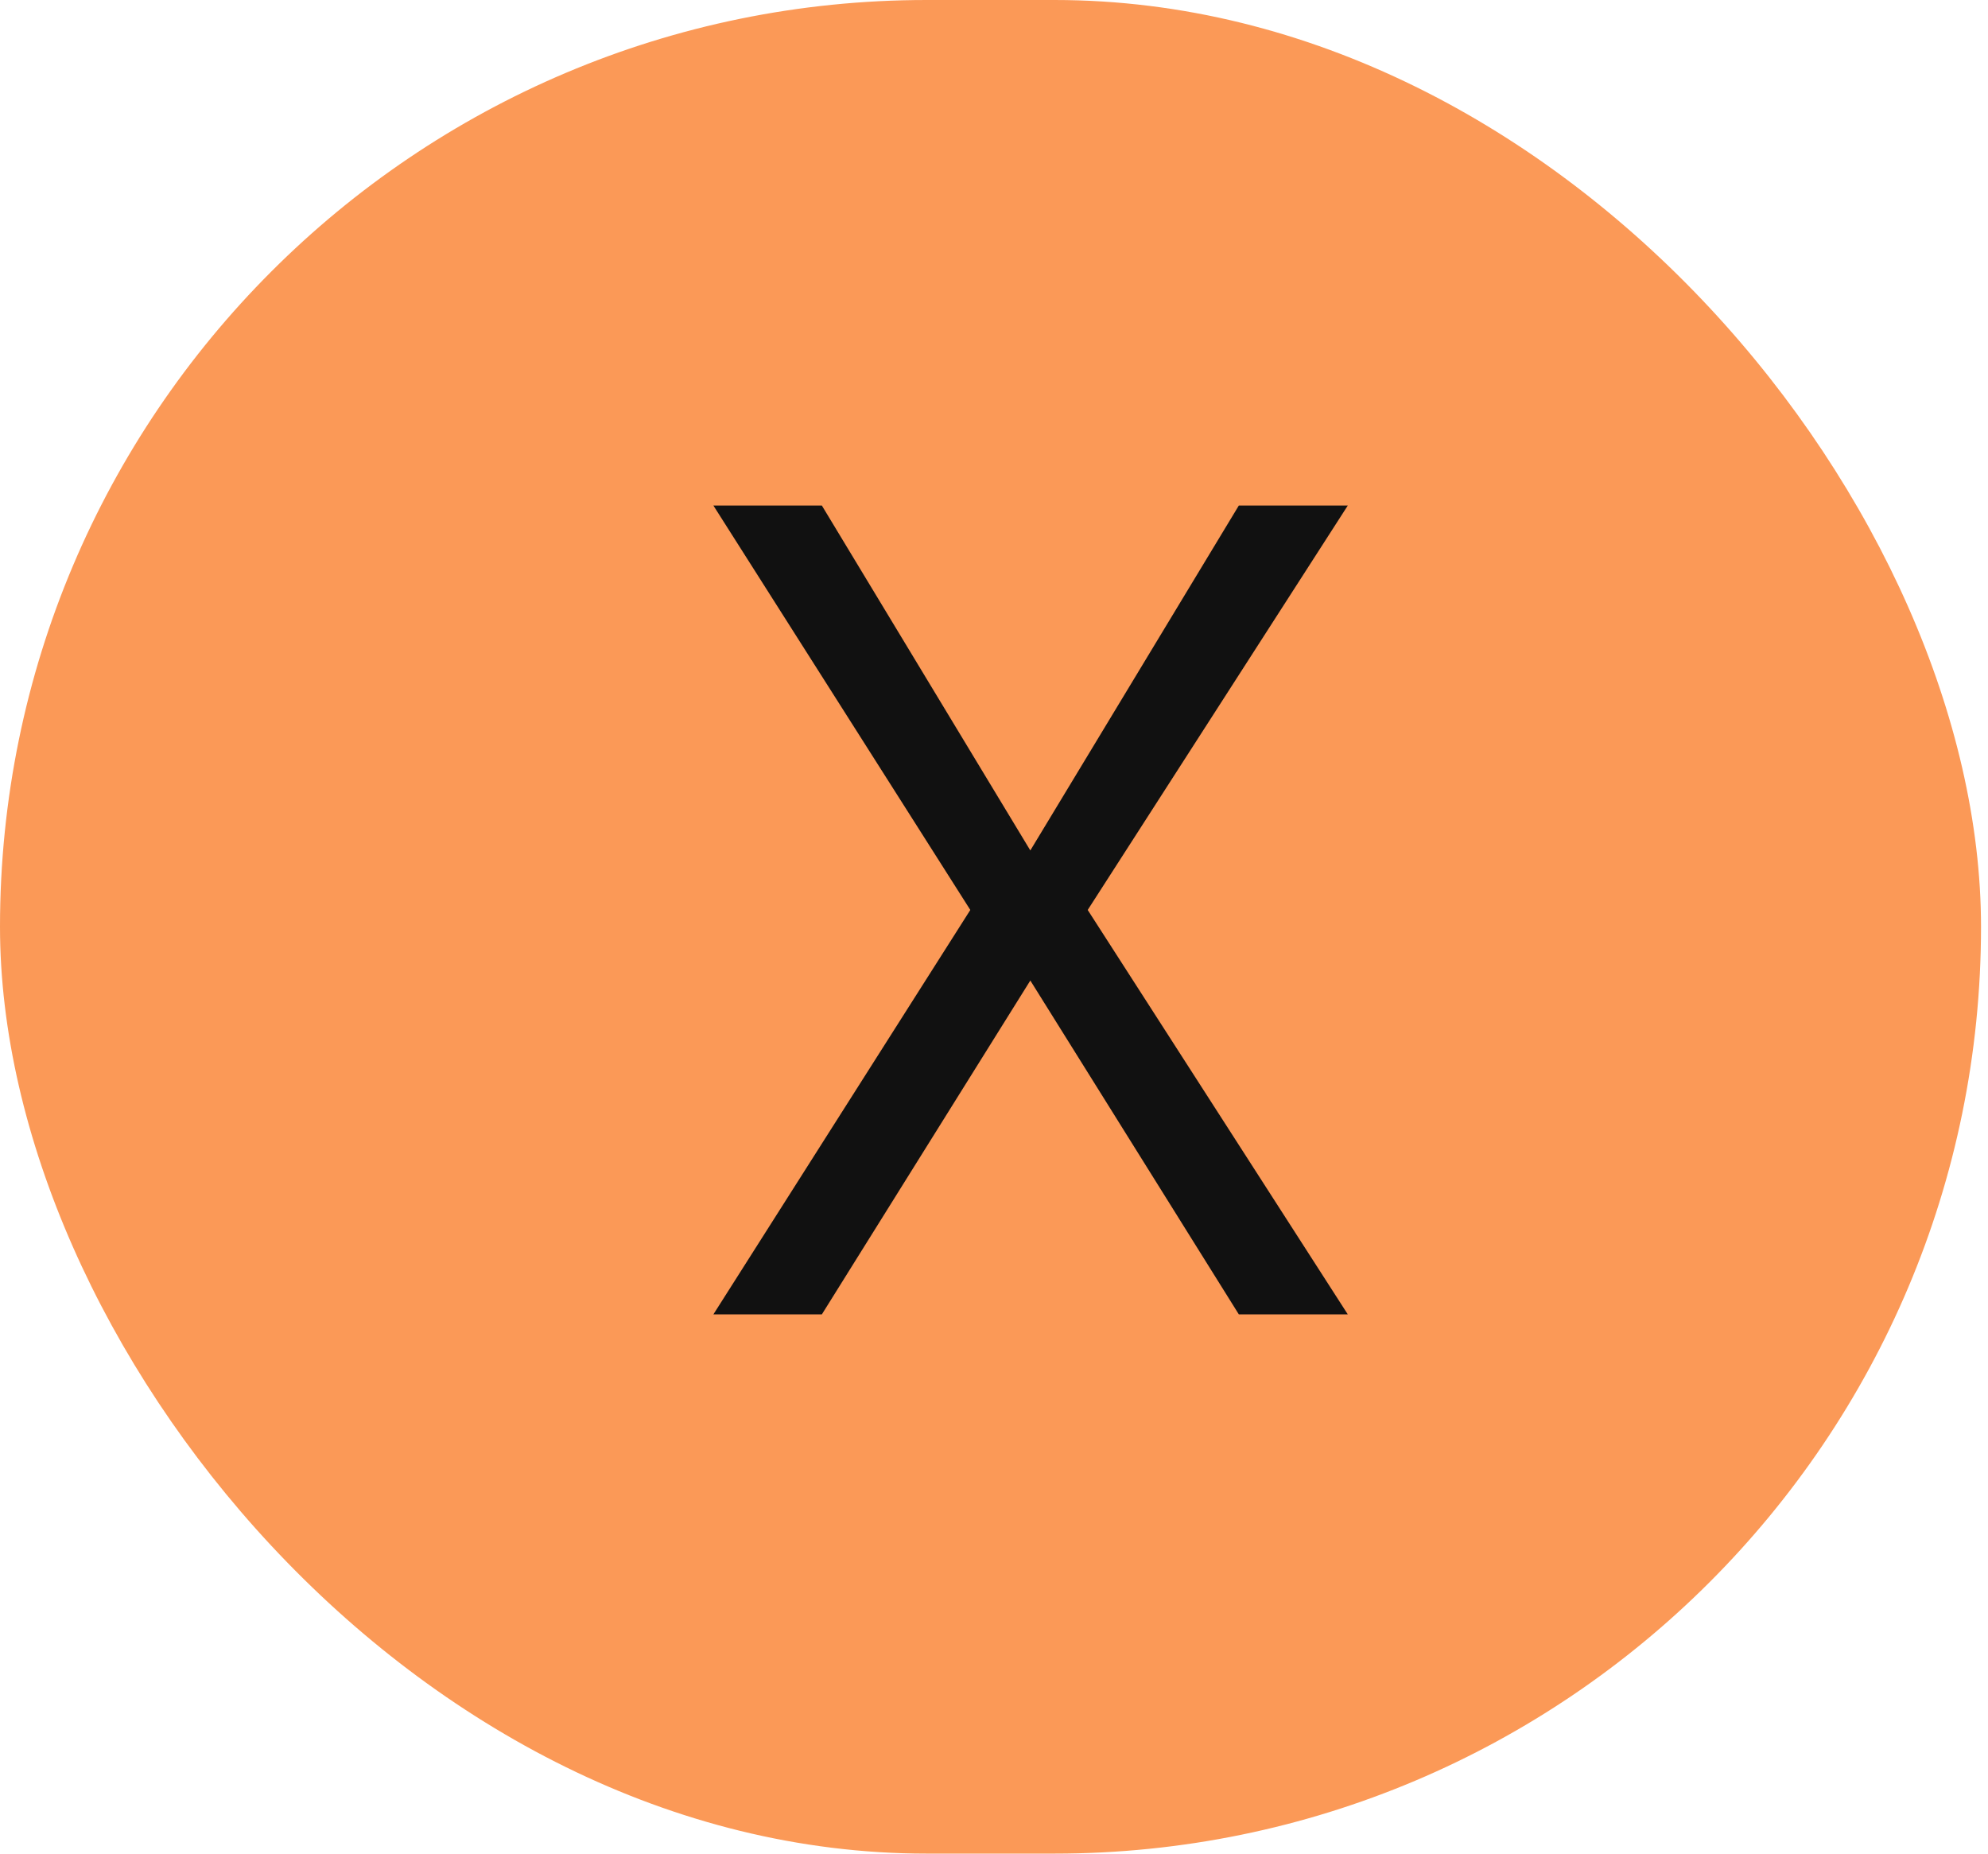 <svg width="59" height="55" viewBox="0 0 59 55" fill="none" xmlns="http://www.w3.org/2000/svg">
<rect width="58.793" height="55" rx="27.5" fill="#FB9957"/>
<path d="M24.391 15L30.578 25.234L36.766 15H40L32.281 27L40 39H36.766L30.578 29.094L24.391 39H21.172L28.797 27L21.172 15H24.391Z" fill="#111111"/>
</svg>
